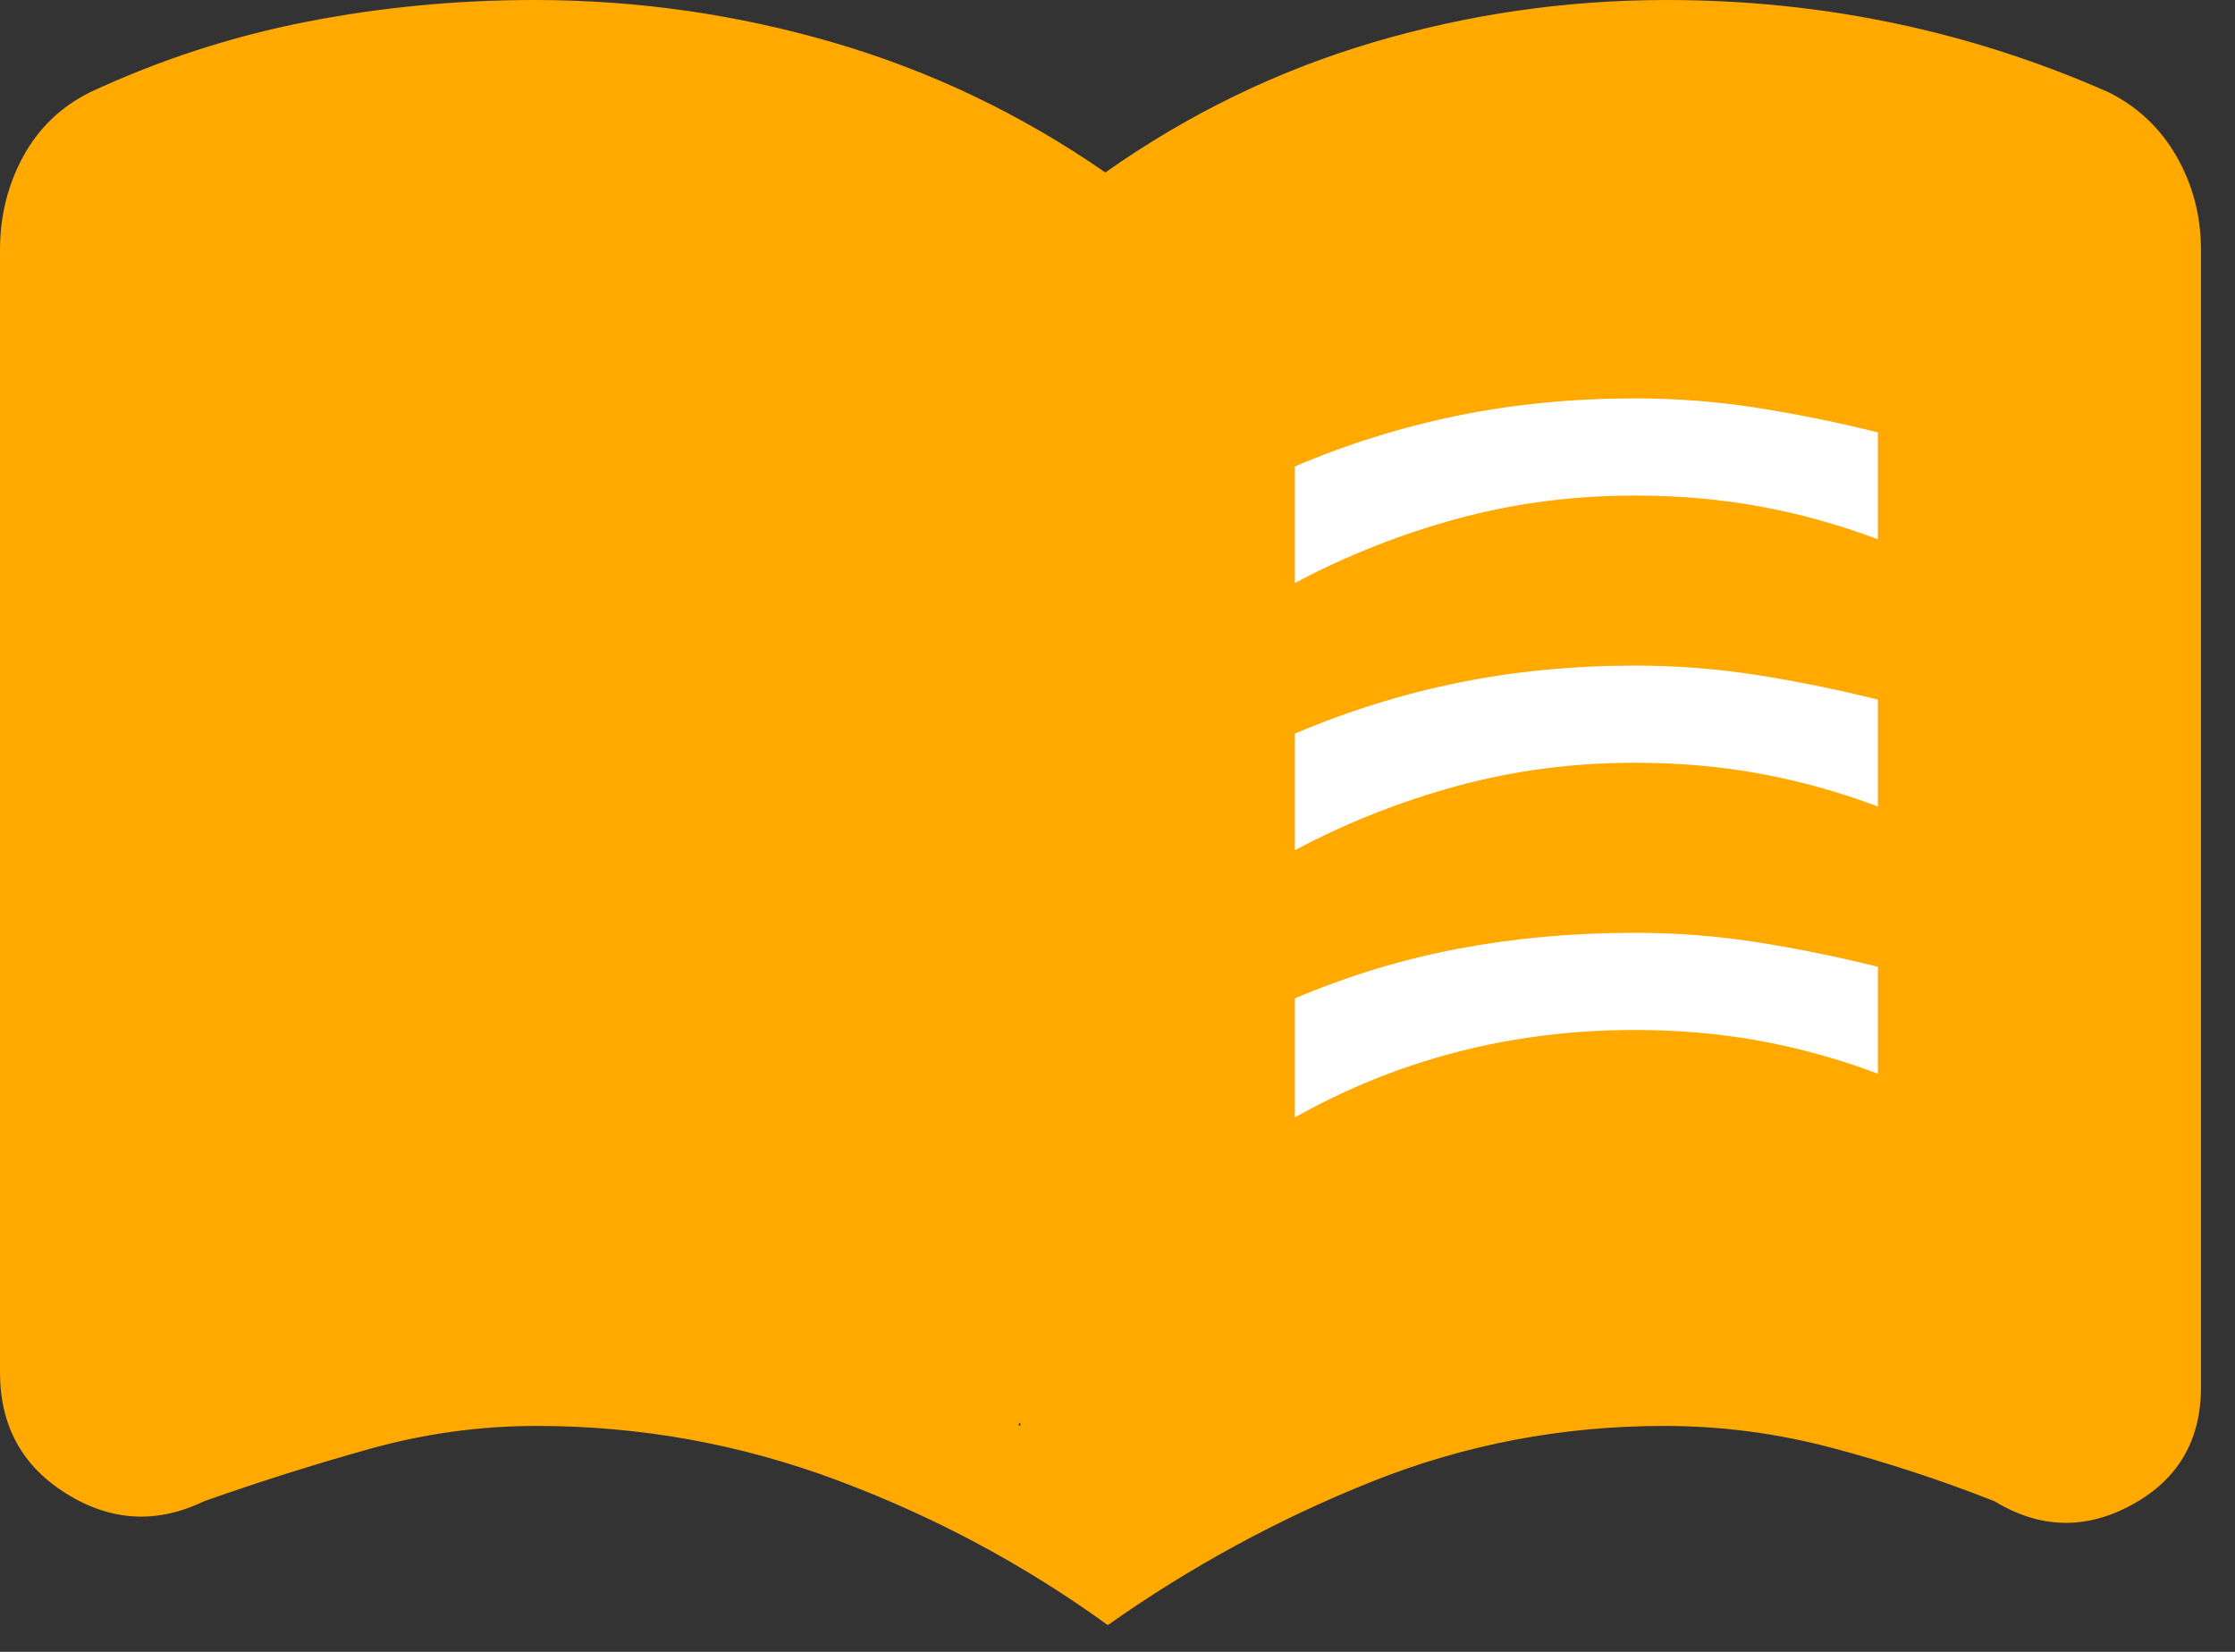 <svg width="46" height="34" viewBox="0 0 46 34" fill="none" xmlns="http://www.w3.org/2000/svg">
<rect x="0" y="0" width="46" height="34" fill="#333333" stroke="none"/>
<path d="M26.65 12V9.6C27.75 9.133 28.875 8.783 30.025 8.55C31.175 8.317 32.383 8.2 33.65 8.2C34.517 8.2 35.367 8.267 36.2 8.4C37.033 8.533 37.85 8.7 38.65 8.9V11.1C37.85 10.8 37.042 10.575 36.225 10.425C35.408 10.275 34.55 10.2 33.65 10.2C32.383 10.2 31.167 10.358 30 10.675C28.833 10.992 27.717 11.433 26.65 12ZM26.65 23V20.55C27.75 20.083 28.875 19.742 30.025 19.525C31.175 19.308 32.383 19.2 33.65 19.2C34.517 19.2 35.367 19.267 36.2 19.4C37.033 19.533 37.85 19.7 38.65 19.9V22.1C37.85 21.8 37.042 21.575 36.225 21.425C35.408 21.275 34.55 21.2 33.65 21.2C32.383 21.2 31.167 21.35 30 21.65C28.833 21.95 27.717 22.4 26.65 23ZM26.65 17.5V15.1C27.75 14.633 28.875 14.283 30.025 14.05C31.175 13.817 32.383 13.7 33.65 13.7C34.517 13.7 35.367 13.767 36.2 13.9C37.033 14.033 37.85 14.2 38.65 14.4V16.6C37.85 16.3 37.042 16.075 36.225 15.925C35.408 15.775 34.55 15.7 33.65 15.7C32.383 15.7 31.167 15.858 30 16.175C28.833 16.492 27.717 16.933 26.65 17.5ZM11.05 25.7C12.85 25.7 14.592 25.908 16.275 26.325C17.958 26.742 19.617 27.367 21.25 28.2L5.74 26.325C4.24 25.325 11.75 17.15 10 16.6C8.25 16.05 11.8 10.675 10 10.675C8.733 10.675 8.542 3.858 7.325 4.175C6.108 4.492 9.5 1.55 9.5 2.55L17.15 27.05H3.65C4.683 26.583 5.858 26.242 7.175 26.025C8.492 25.808 9.783 25.7 11.05 25.7ZM24.25 28.2C25.917 27.367 27.55 26.742 29.15 26.325C30.75 25.908 32.45 25.7 34.25 25.7C35.517 25.7 36.825 25.8 38.175 26C39.525 26.2 20.033 29.017 21 29.35V10.05C19.867 9.45 36.037 4 37.7 6.5C36.433 6.25 34.917 8.9 33.65 8.9C31.85 8.9 30.833 11.45 29.15 12C27.467 12.55 26.5 12.7 25 13.7L24.25 28.2ZM22.8 33.45C21.1 32.217 19.25 31.225 17.25 30.475C15.25 29.725 13.183 29.35 11.05 29.35C9.883 29.35 8.733 29.508 7.6 29.825C6.467 30.142 5.333 30.5 4.2 30.9C3.233 31.367 2.292 31.317 1.375 30.75C0.458 30.183 -2.38081e-05 29.35 -2.38081e-05 28.25V5.15C-2.38081e-05 4.45 0.158 3.808 0.475 3.225C0.792 2.642 1.25 2.2 1.85 1.9C3.283 1.233 4.767 0.75 6.3 0.45C7.833 0.15 9.4 0 11 0C13.1 0 15.15 0.292 17.15 0.875C19.15 1.458 21.017 2.35 22.75 3.55C24.45 2.35 26.283 1.458 28.25 0.875C30.217 0.292 32.233 0 34.3 0C35.9 0 37.458 0.158 38.975 0.475C40.492 0.792 41.967 1.267 43.4 1.9C44 2.2 44.467 2.642 44.8 3.225C45.133 3.808 45.3 4.45 45.3 5.15V28.55C45.3 29.65 44.825 30.458 43.875 30.975C42.925 31.492 41.983 31.467 41.05 30.9C39.95 30.467 38.833 30.1 37.7 29.8C36.567 29.5 35.417 29.35 34.25 29.35C32.15 29.35 30.142 29.733 28.225 30.5C26.308 31.267 24.5 32.25 22.8 33.45Z" fill="#FFA901"/>
<path fill-rule="evenodd" clip-rule="evenodd" d="M26.65 9.6V12C27.717 11.433 28.833 10.992 30 10.675C31.167 10.358 32.383 10.2 33.65 10.2C34.55 10.2 35.408 10.275 36.225 10.425C37.042 10.575 37.85 10.8 38.65 11.1V8.9C37.85 8.7 37.033 8.533 36.2 8.4C35.367 8.267 34.517 8.2 33.65 8.2C32.383 8.2 31.175 8.317 30.025 8.55C28.875 8.783 27.75 9.133 26.65 9.6ZM26.65 20.55V23C27.717 22.4 28.833 21.95 30 21.65C31.167 21.35 32.383 21.2 33.65 21.2C34.55 21.2 35.408 21.275 36.225 21.425C37.042 21.575 37.85 21.8 38.65 22.1V19.9C37.85 19.7 37.033 19.533 36.2 19.4C35.367 19.267 34.517 19.2 33.65 19.2C32.383 19.2 31.175 19.308 30.025 19.525C28.875 19.742 27.75 20.083 26.65 20.55ZM26.65 15.1V17.5C27.717 16.933 28.833 16.492 30 16.175C31.167 15.858 32.383 15.7 33.65 15.7C34.55 15.7 35.408 15.775 36.225 15.925C37.042 16.075 37.85 16.3 38.65 16.6V14.4C37.85 14.2 37.033 14.033 36.2 13.9C35.367 13.767 34.517 13.7 33.65 13.7C32.383 13.7 31.175 13.817 30.025 14.05C28.875 14.283 27.75 14.633 26.65 15.1Z" fill="white"/>
</svg>
